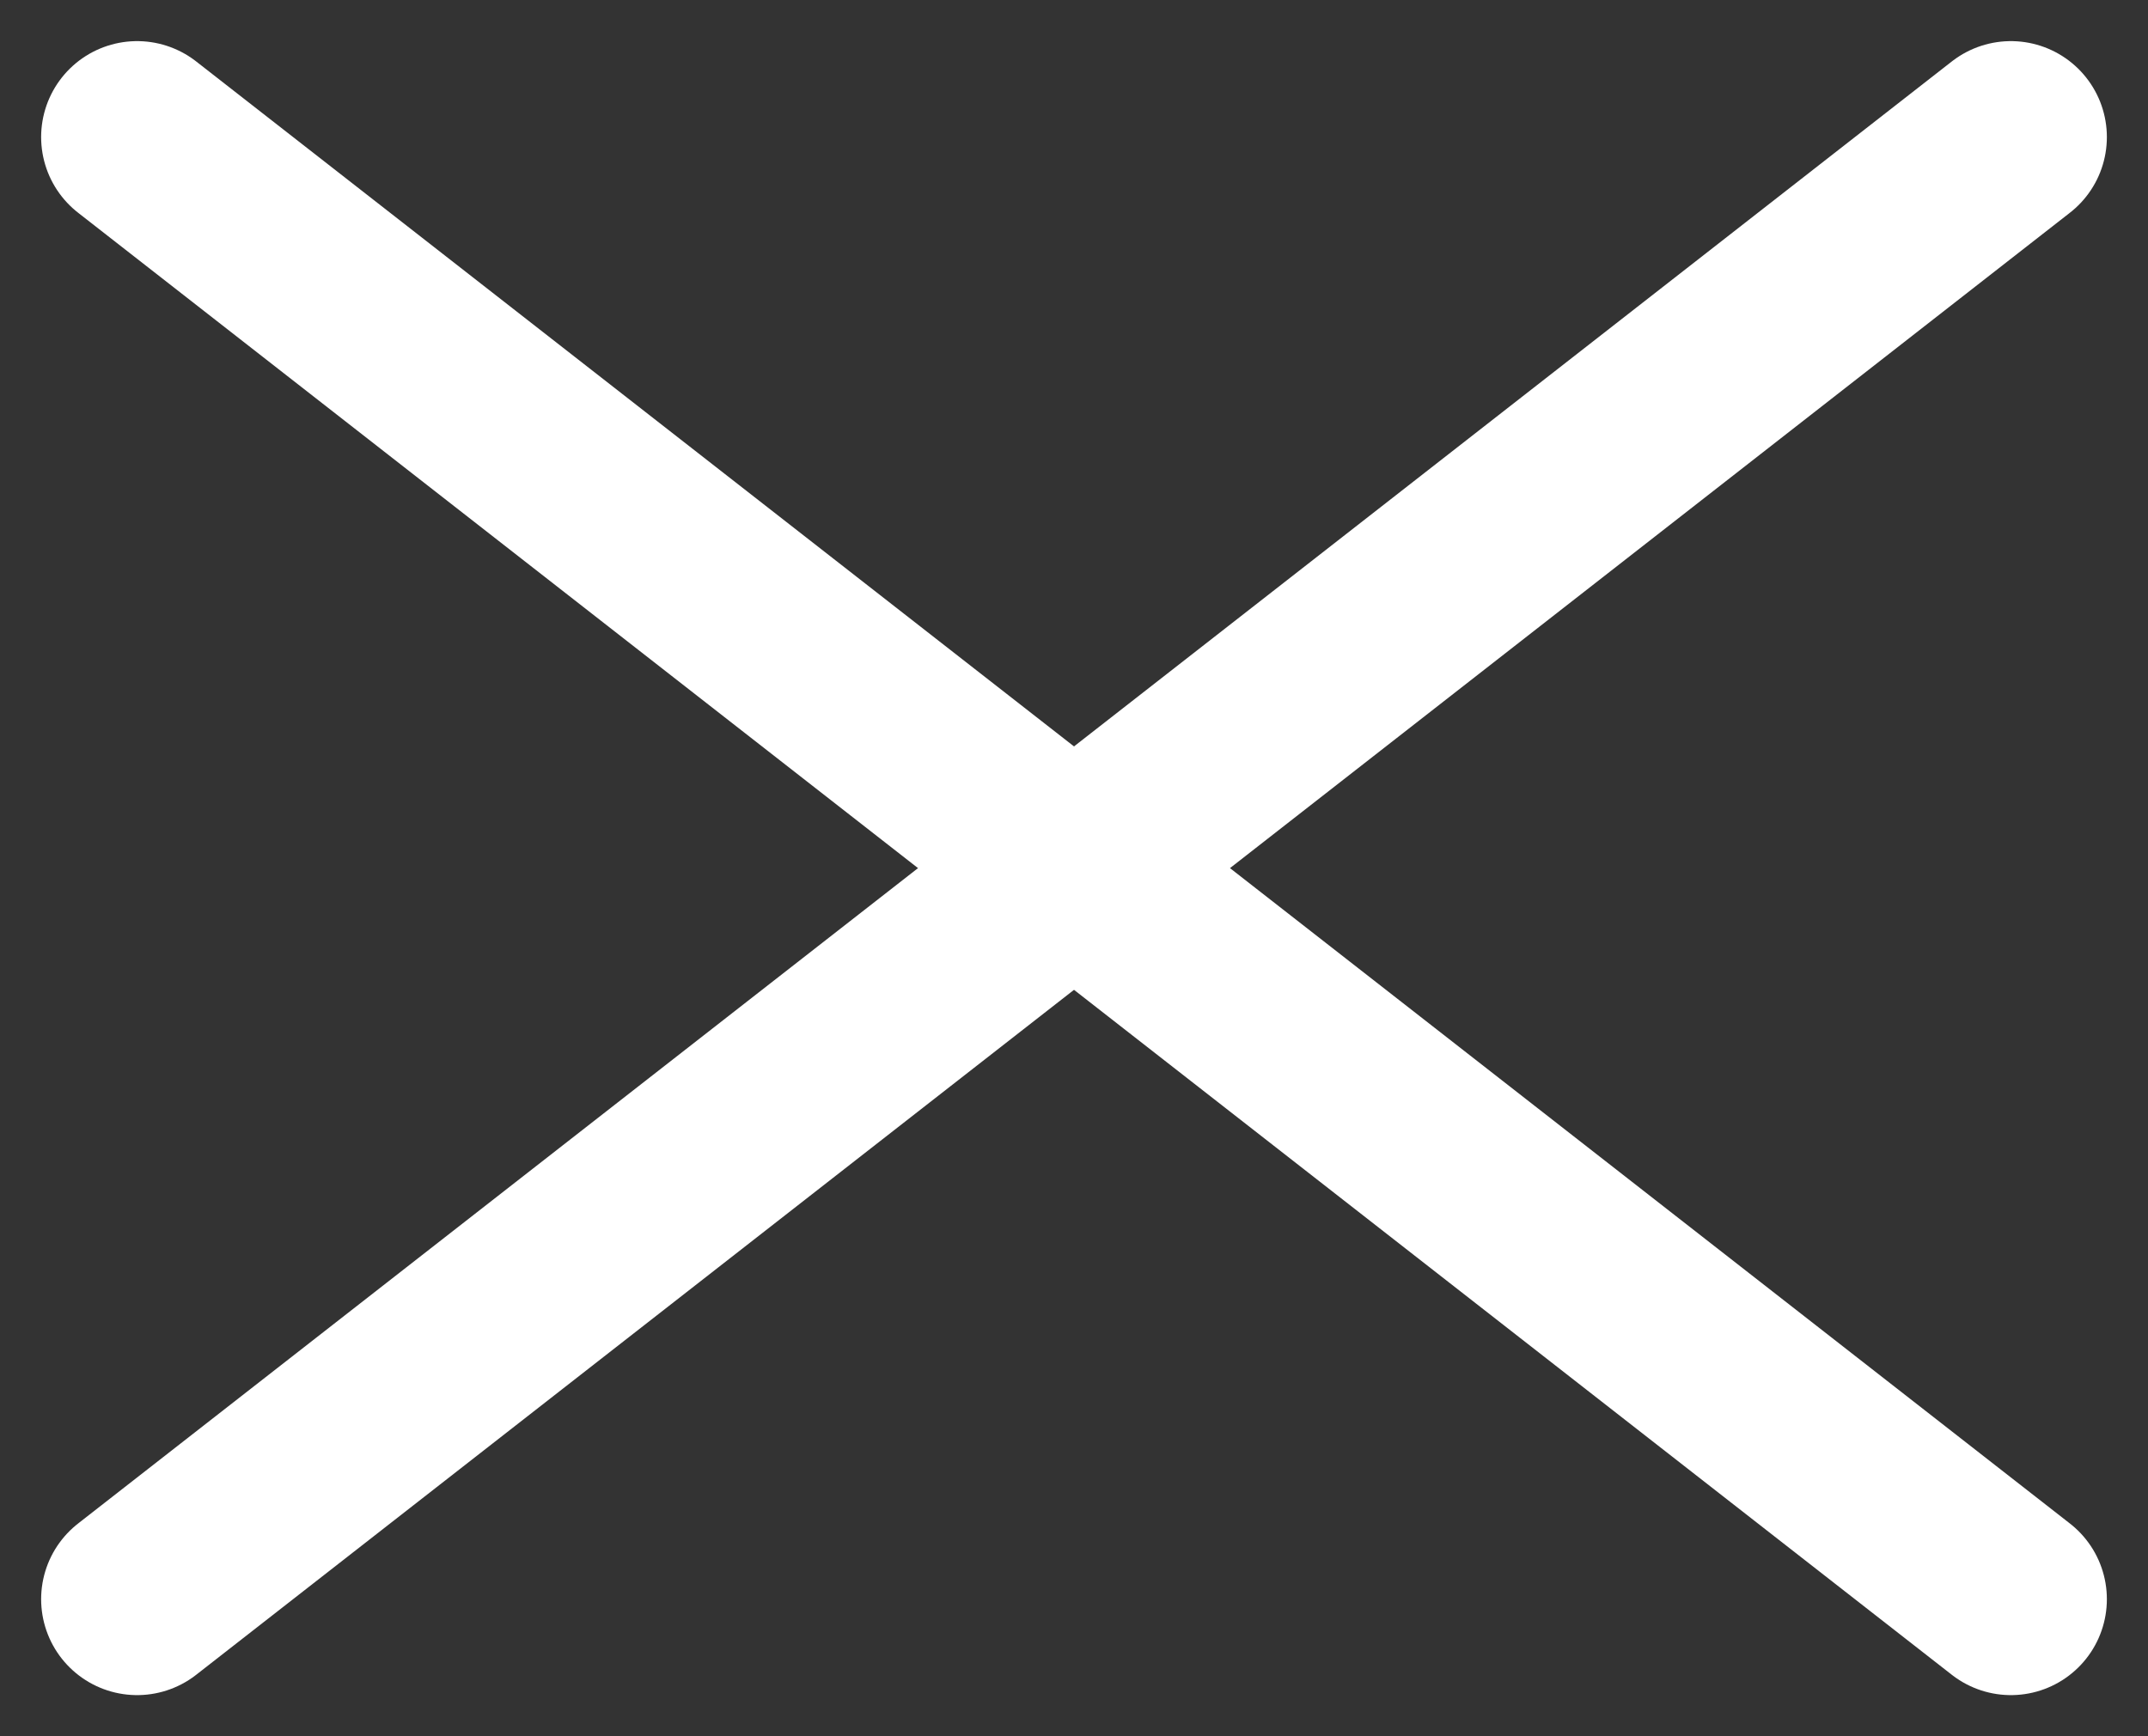 <svg width="47" height="38" viewBox="0 0 47 38" fill="none" xmlns="http://www.w3.org/2000/svg">
<rect x="0" y="0" width="47" height="38" fill="#333333" stroke="none"/>
<path d="M3 3L44 35" stroke="white" stroke-width="4.2" stroke-linecap="round" stroke-linejoin="round"/>
<path d="M3 35L44 3" stroke="white" stroke-width="4.2" stroke-linecap="round" stroke-linejoin="round"/>
</svg>
